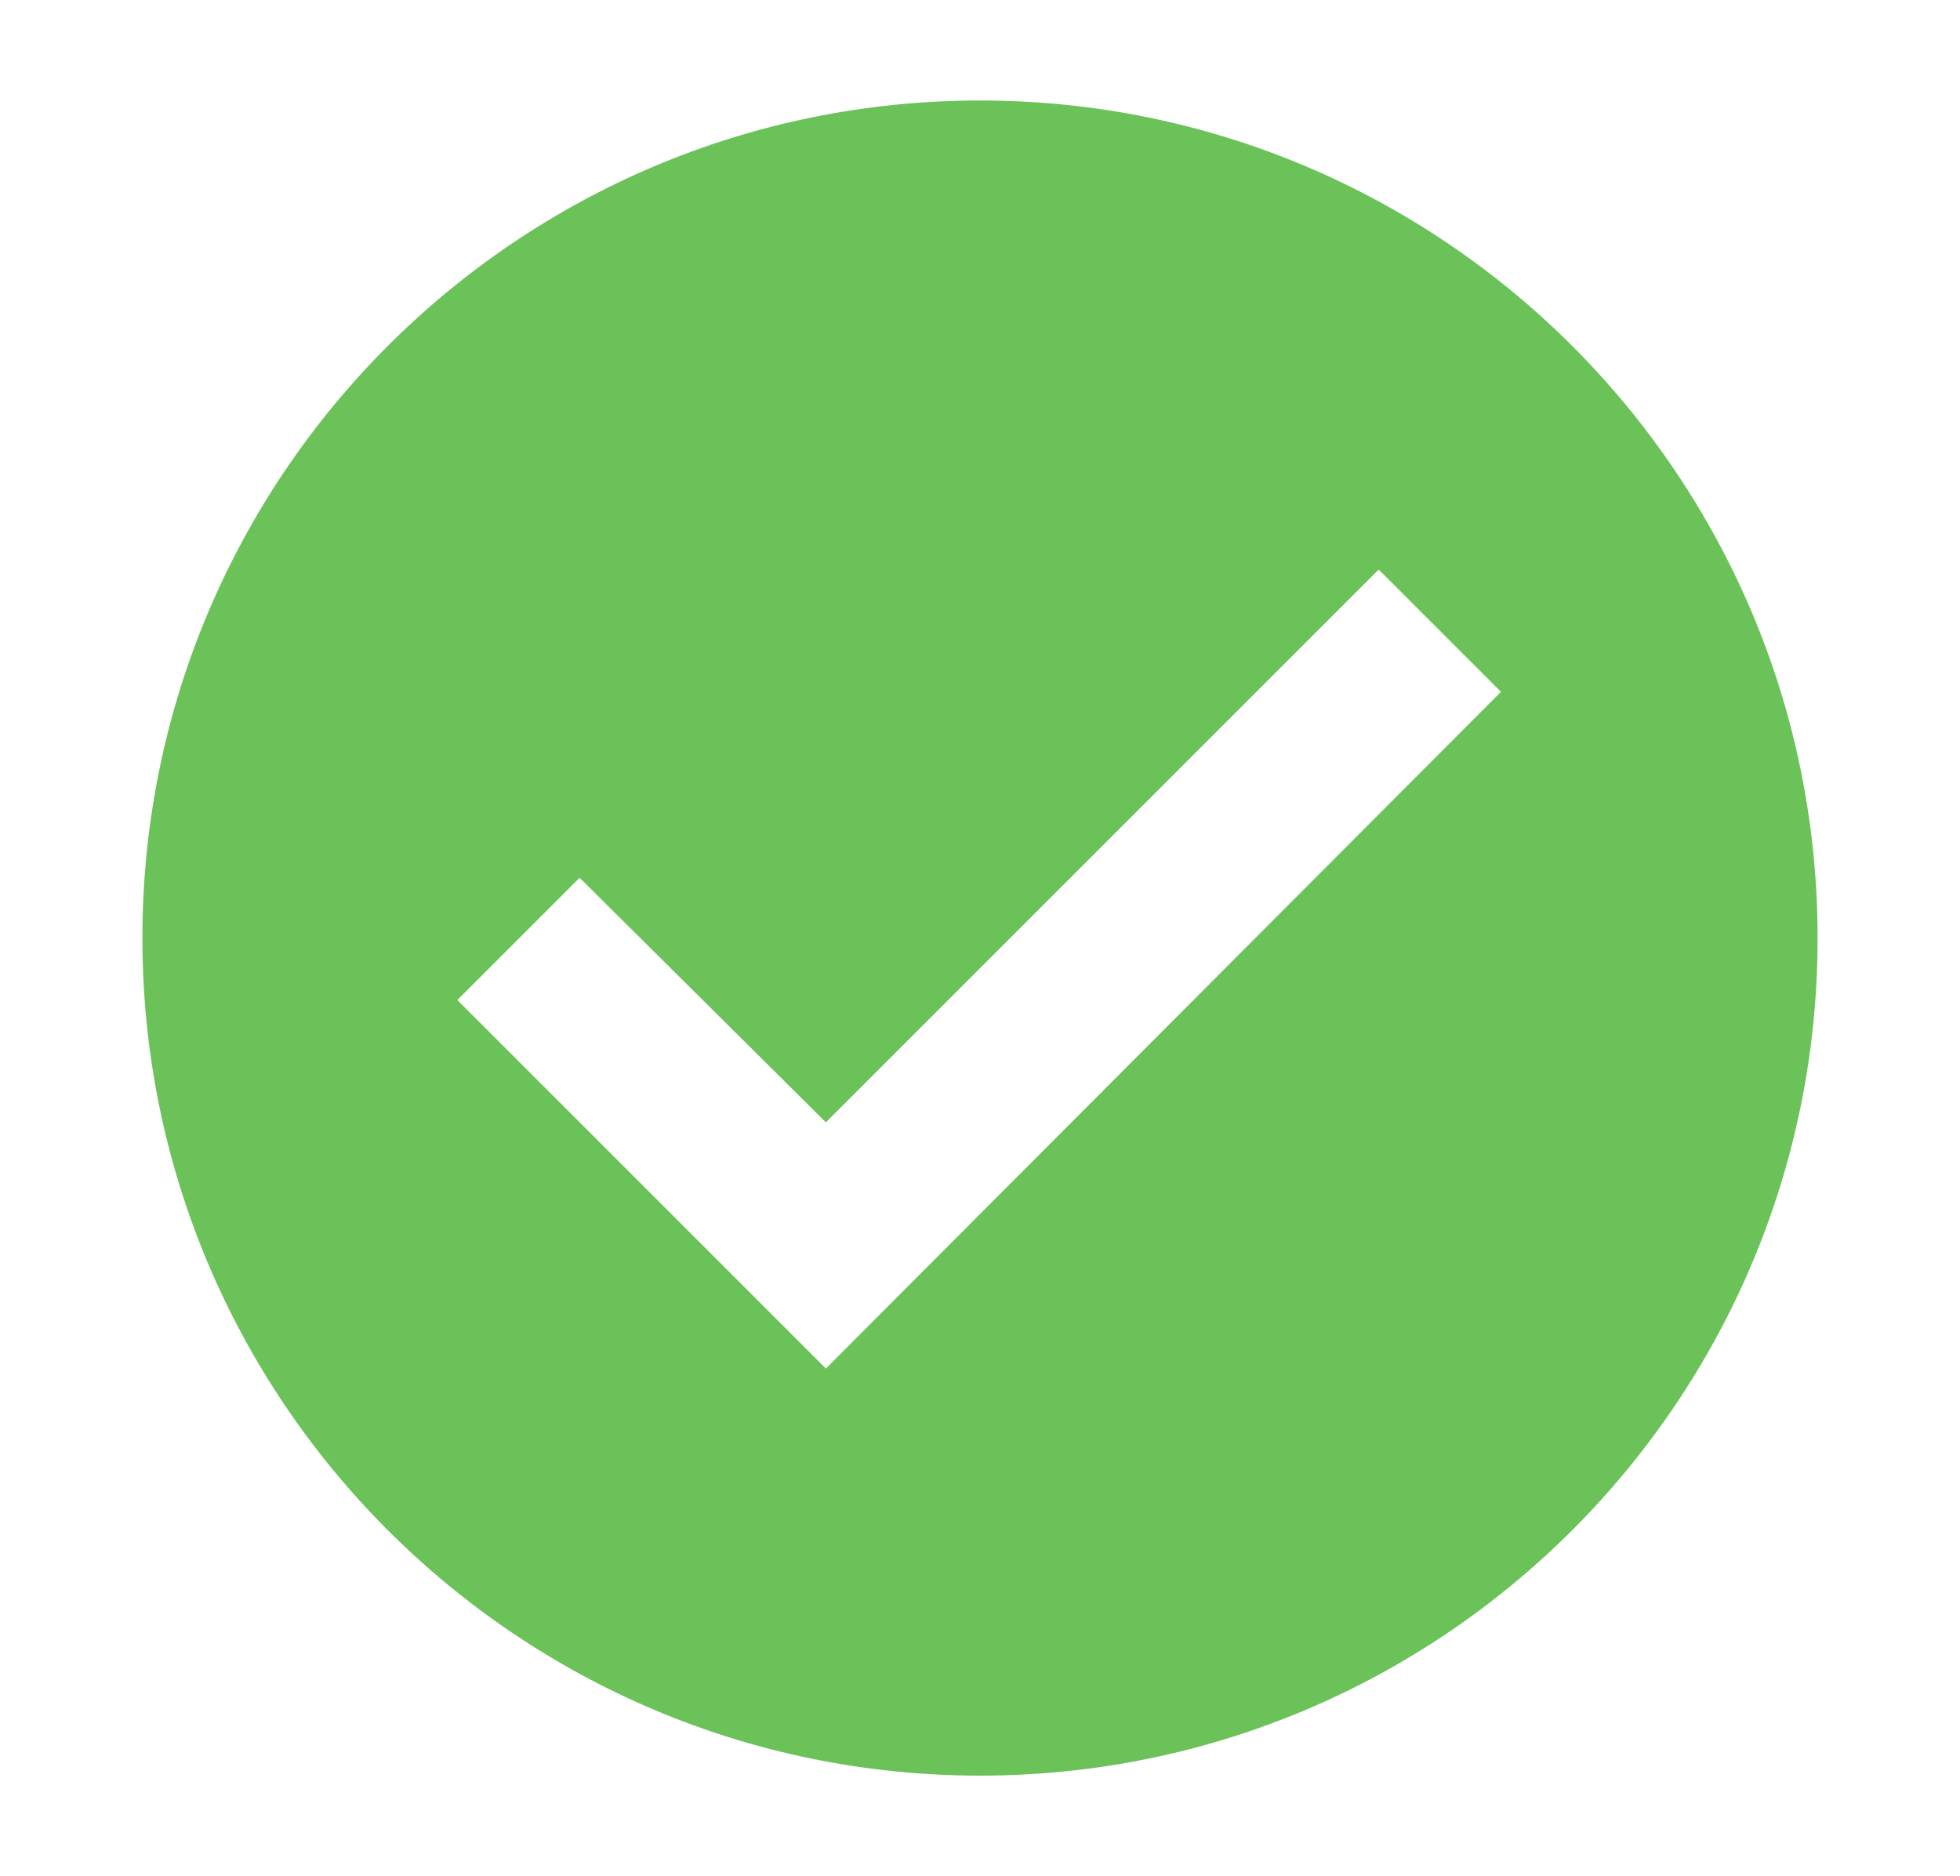 <?xml version="1.0" encoding="utf-8"?>
<!-- Generator: Adobe Illustrator 21.1.0, SVG Export Plug-In . SVG Version: 6.00 Build 0)  -->
<svg version="1.1" id="Layer_1" xmlns="http://www.w3.org/2000/svg" xmlns:xlink="http://www.w3.org/1999/xlink" x="0px" y="0px"
	 viewBox="0 0 117 112" style="enable-background:new 0 0 117 112;" xml:space="preserve">
<style type="text/css">
	.st0{fill:#6AC259;}
</style>
<path class="st0" d="M58.5,6c-27.6,0-50,22.4-50,50s22.4,50,50,50c27.6,0,50-22.4,50-50S86.1,6,58.5,6z M49.3,81.7l-22-22l7.3-7.3
	L49.3,67l33-33l7.3,7.3L49.3,81.7z"/>
</svg>
